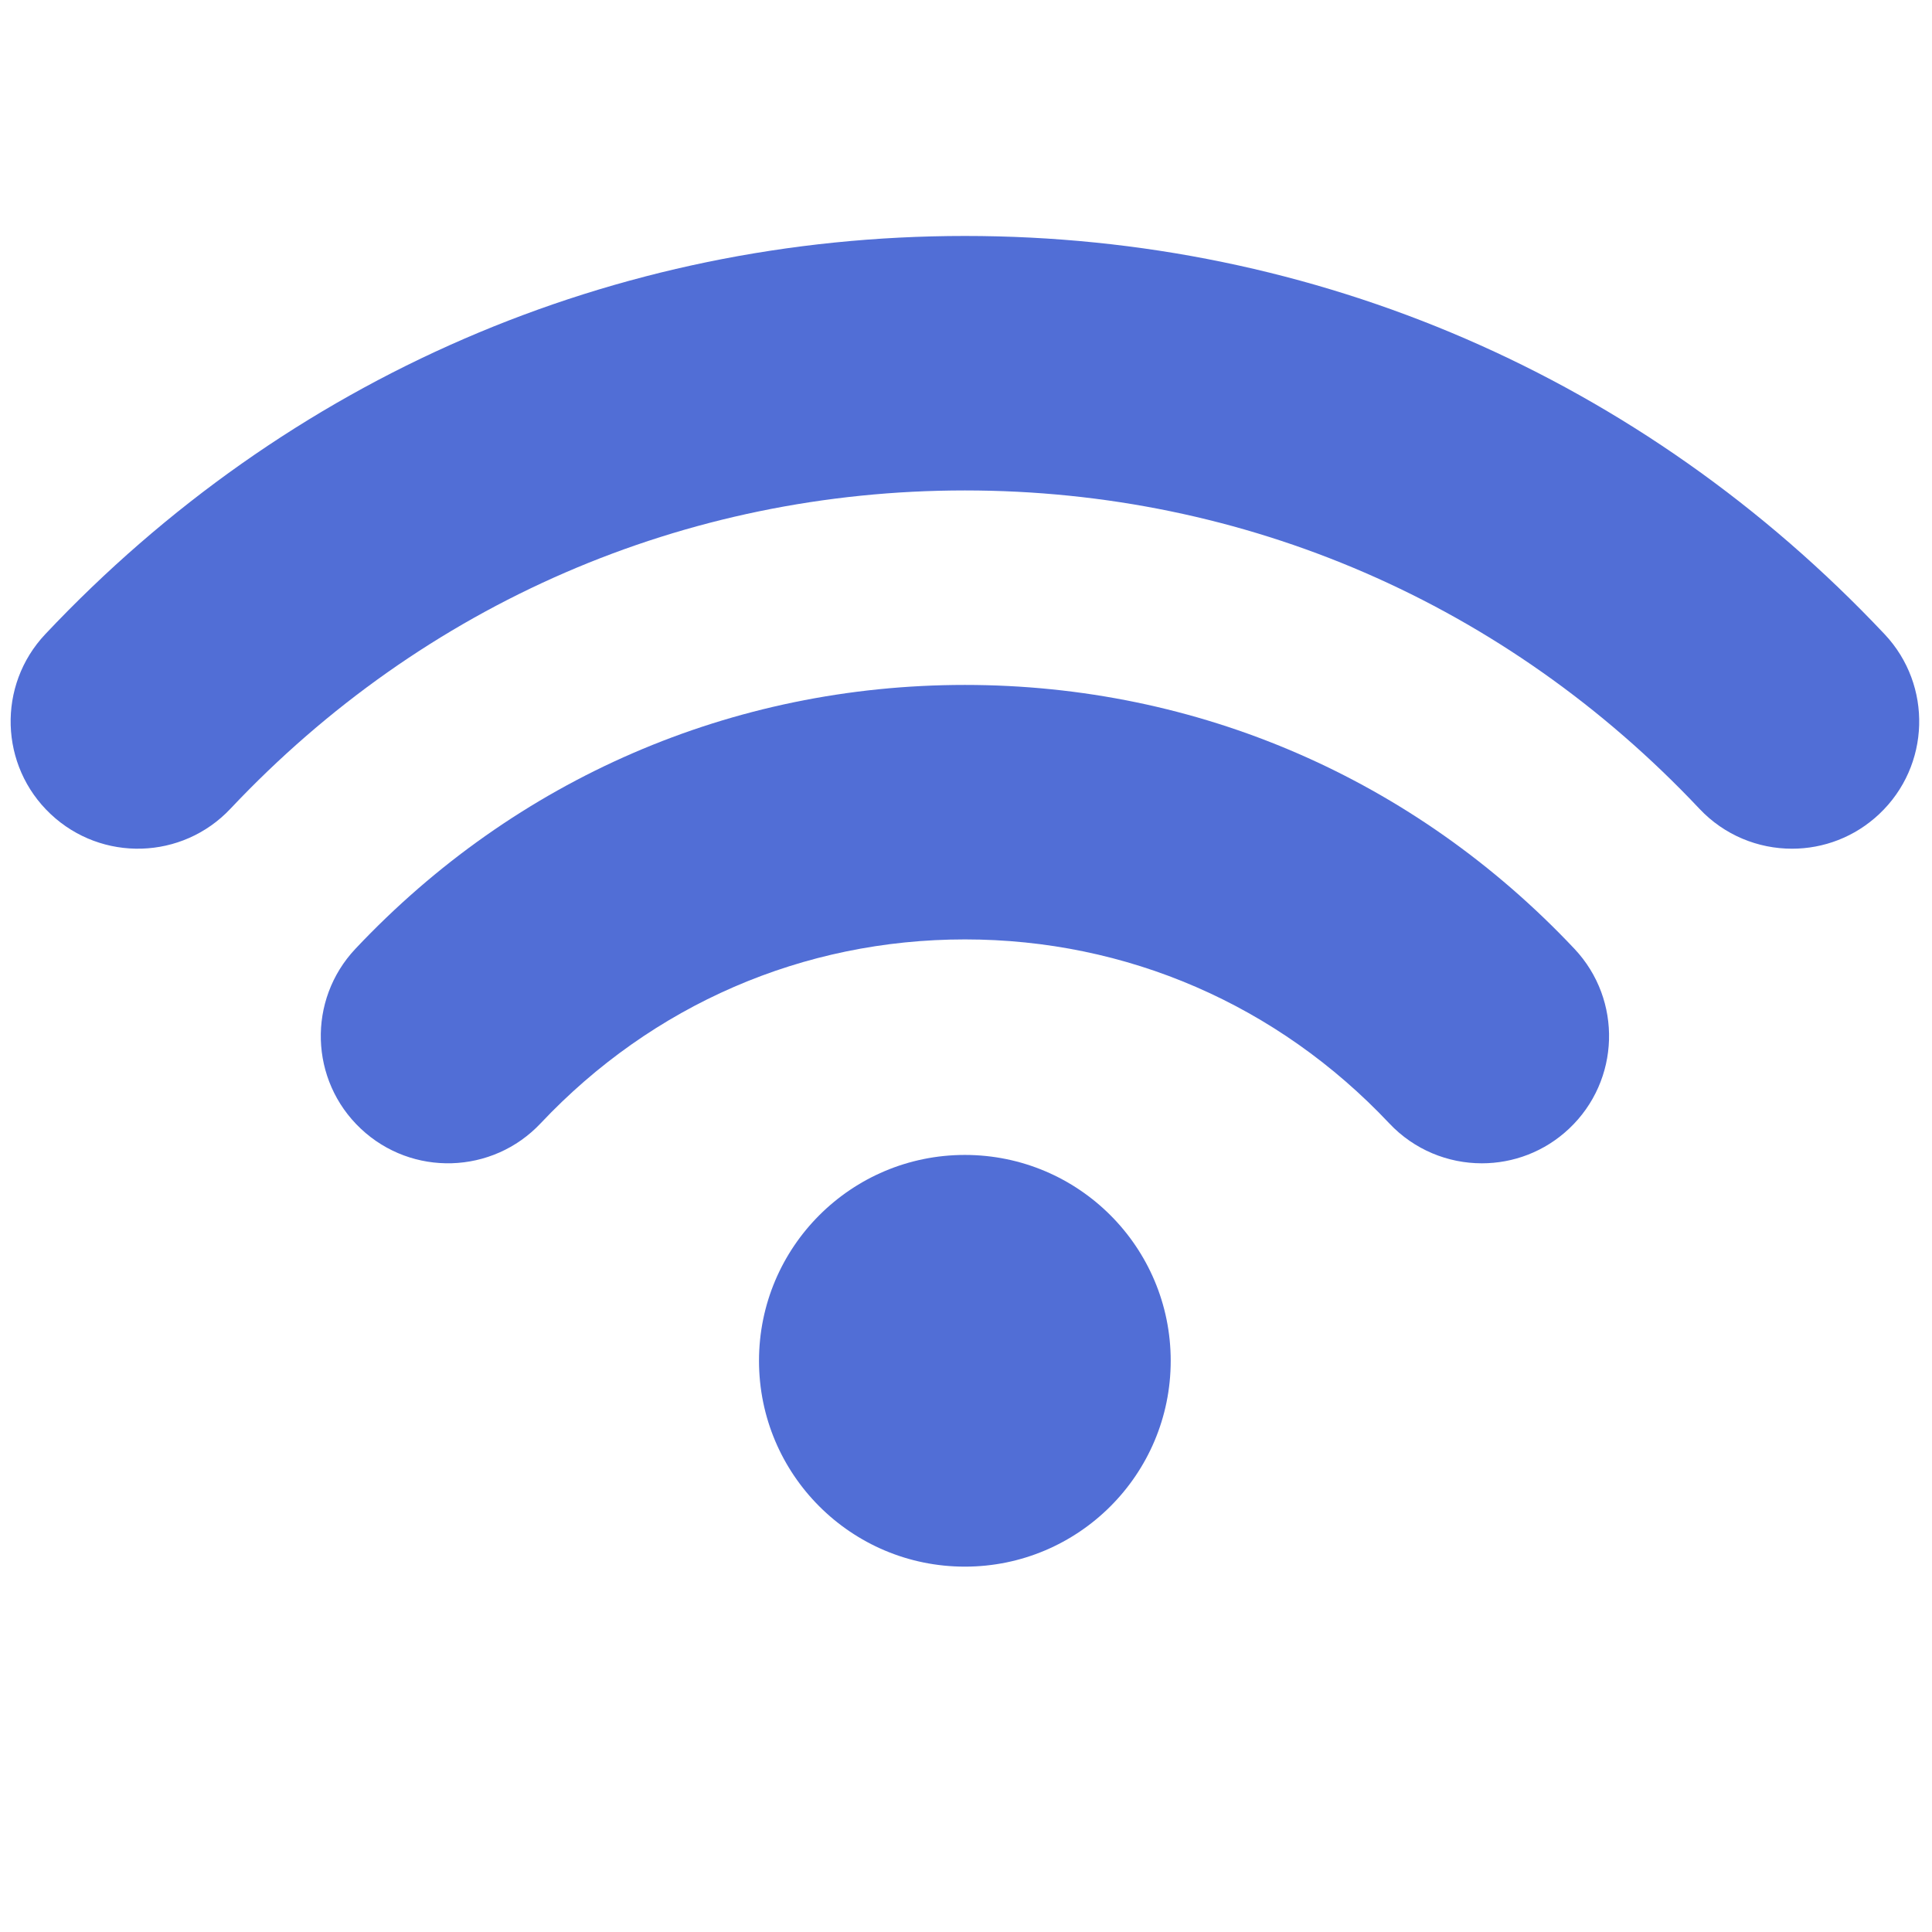 <svg xmlns="http://www.w3.org/2000/svg" xmlns:xlink="http://www.w3.org/1999/xlink" version="1.1" width="256" height="256" viewBox="0 0 256 256" xml:space="preserve">

<defs>
</defs>
<g style="stroke: none; stroke-width: 0; stroke-dasharray: none; stroke-linecap: butt; stroke-linejoin: miter; stroke-miterlimit: 10; fill: none; fill-rule: nonzero; opacity: 1;" transform="translate(1.407 1.407) scale(2.81 2.81)" >
	<path d="M 84.001 39.52 c -1.596 0 -3.188 -0.632 -4.367 -1.885 C 70.513 27.957 58.214 22.626 45 22.626 s -25.514 5.33 -34.633 15.008 c -2.271 2.413 -6.069 2.525 -8.481 0.252 c -2.412 -2.272 -2.524 -6.07 -0.252 -8.481 C 13.044 17.295 28.445 10.626 45 10.626 c 16.554 0 31.955 6.669 43.366 18.778 c 2.273 2.412 2.16 6.208 -0.251 8.481 C 86.956 38.978 85.477 39.52 84.001 39.52 z" style="stroke: none; stroke-width: 1; stroke-dasharray: none; stroke-linecap: butt; stroke-linejoin: miter; stroke-miterlimit: 10; fill: rgb(81,110,214); fill-rule: nonzero; opacity: 1;" transform=" matrix(1 0 0 1 0 0) " stroke-linecap="round" />
	<path d="M 69.376 54.355 c -1.596 0 -3.188 -0.633 -4.367 -1.885 C 59.738 46.878 52.632 43.797 45 43.797 c -7.632 0 -14.738 3.081 -20.008 8.673 c -2.272 2.411 -6.07 2.525 -8.481 0.251 c -2.412 -2.272 -2.524 -6.069 -0.252 -8.481 C 23.82 36.216 34.027 31.797 45 31.797 c 10.973 0 21.181 4.419 28.741 12.443 c 2.273 2.412 2.16 6.208 -0.251 8.481 C 72.331 53.814 70.852 54.355 69.376 54.355 z" style="stroke: none; stroke-width: 1; stroke-dasharray: none; stroke-linecap: butt; stroke-linejoin: miter; stroke-miterlimit: 10; fill: rgb(81,110,214); fill-rule: nonzero; opacity: 1;" transform=" matrix(1 0 0 1 0 0) " stroke-linecap="round" />
	<circle cx="44.997" cy="63.667" r="9.707" style="stroke: none; stroke-width: 1; stroke-dasharray: none; stroke-linecap: butt; stroke-linejoin: miter; stroke-miterlimit: 10; fill: rgb(81,110,214); fill-rule: nonzero; opacity: 1;" transform="  matrix(1 0 0 1 0 0) "/>
</g>
</svg>